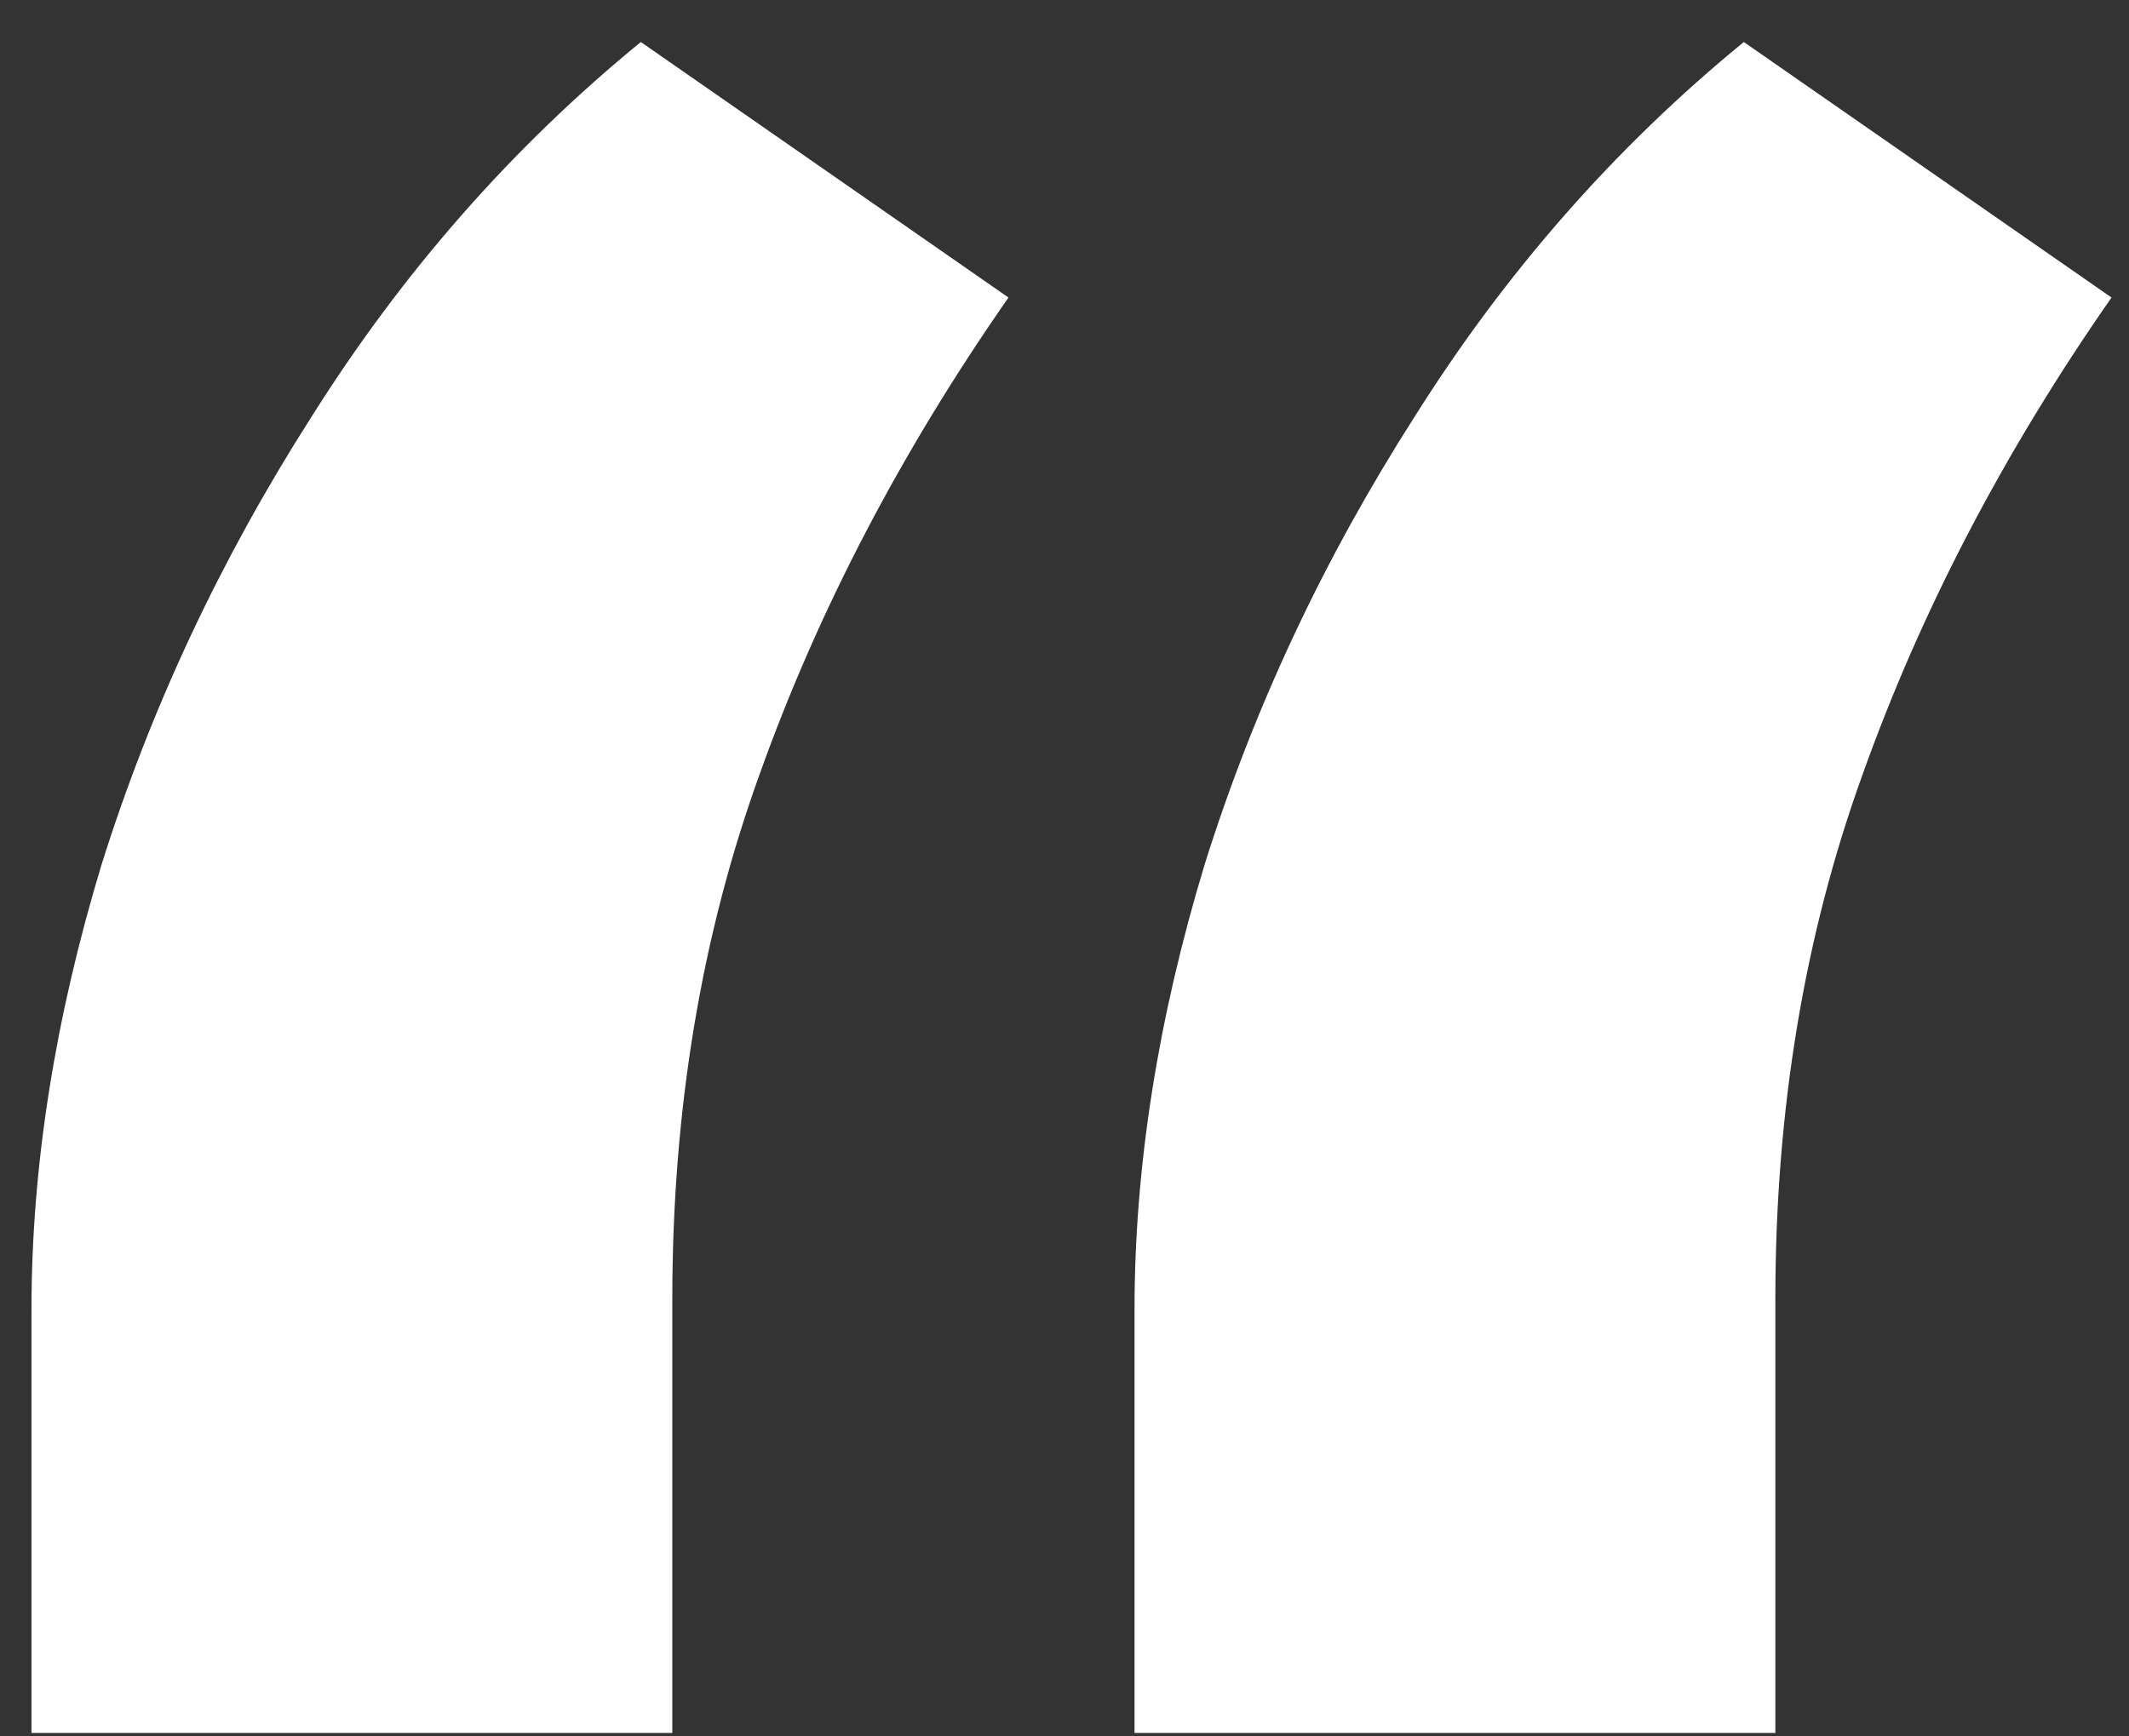 <svg width="38" height="31" viewBox="0 0 38 31" fill="none" xmlns="http://www.w3.org/2000/svg">
<rect x="0" y="0" width="38" height="31" fill="#333333" stroke="none"/>
<path d="M0.562 30.938V23.375C0.562 20.833 0.979 18.188 1.812 15.438C2.688 12.646 3.938 9.979 5.562 7.438C7.188 4.854 9.146 2.625 11.438 0.75L18 5.312C16.083 8.062 14.604 10.896 13.562 13.812C12.521 16.688 12 19.812 12 23.188V30.938H0.562ZM20.25 30.938V23.375C20.25 20.833 20.667 18.188 21.5 15.438C22.375 12.646 23.625 9.979 25.25 7.438C26.875 4.854 28.833 2.625 31.125 0.75L37.688 5.312C35.771 8.062 34.292 10.896 33.25 13.812C32.208 16.688 31.688 19.812 31.688 23.188V30.938H20.25Z" fill="white"/>
</svg>

